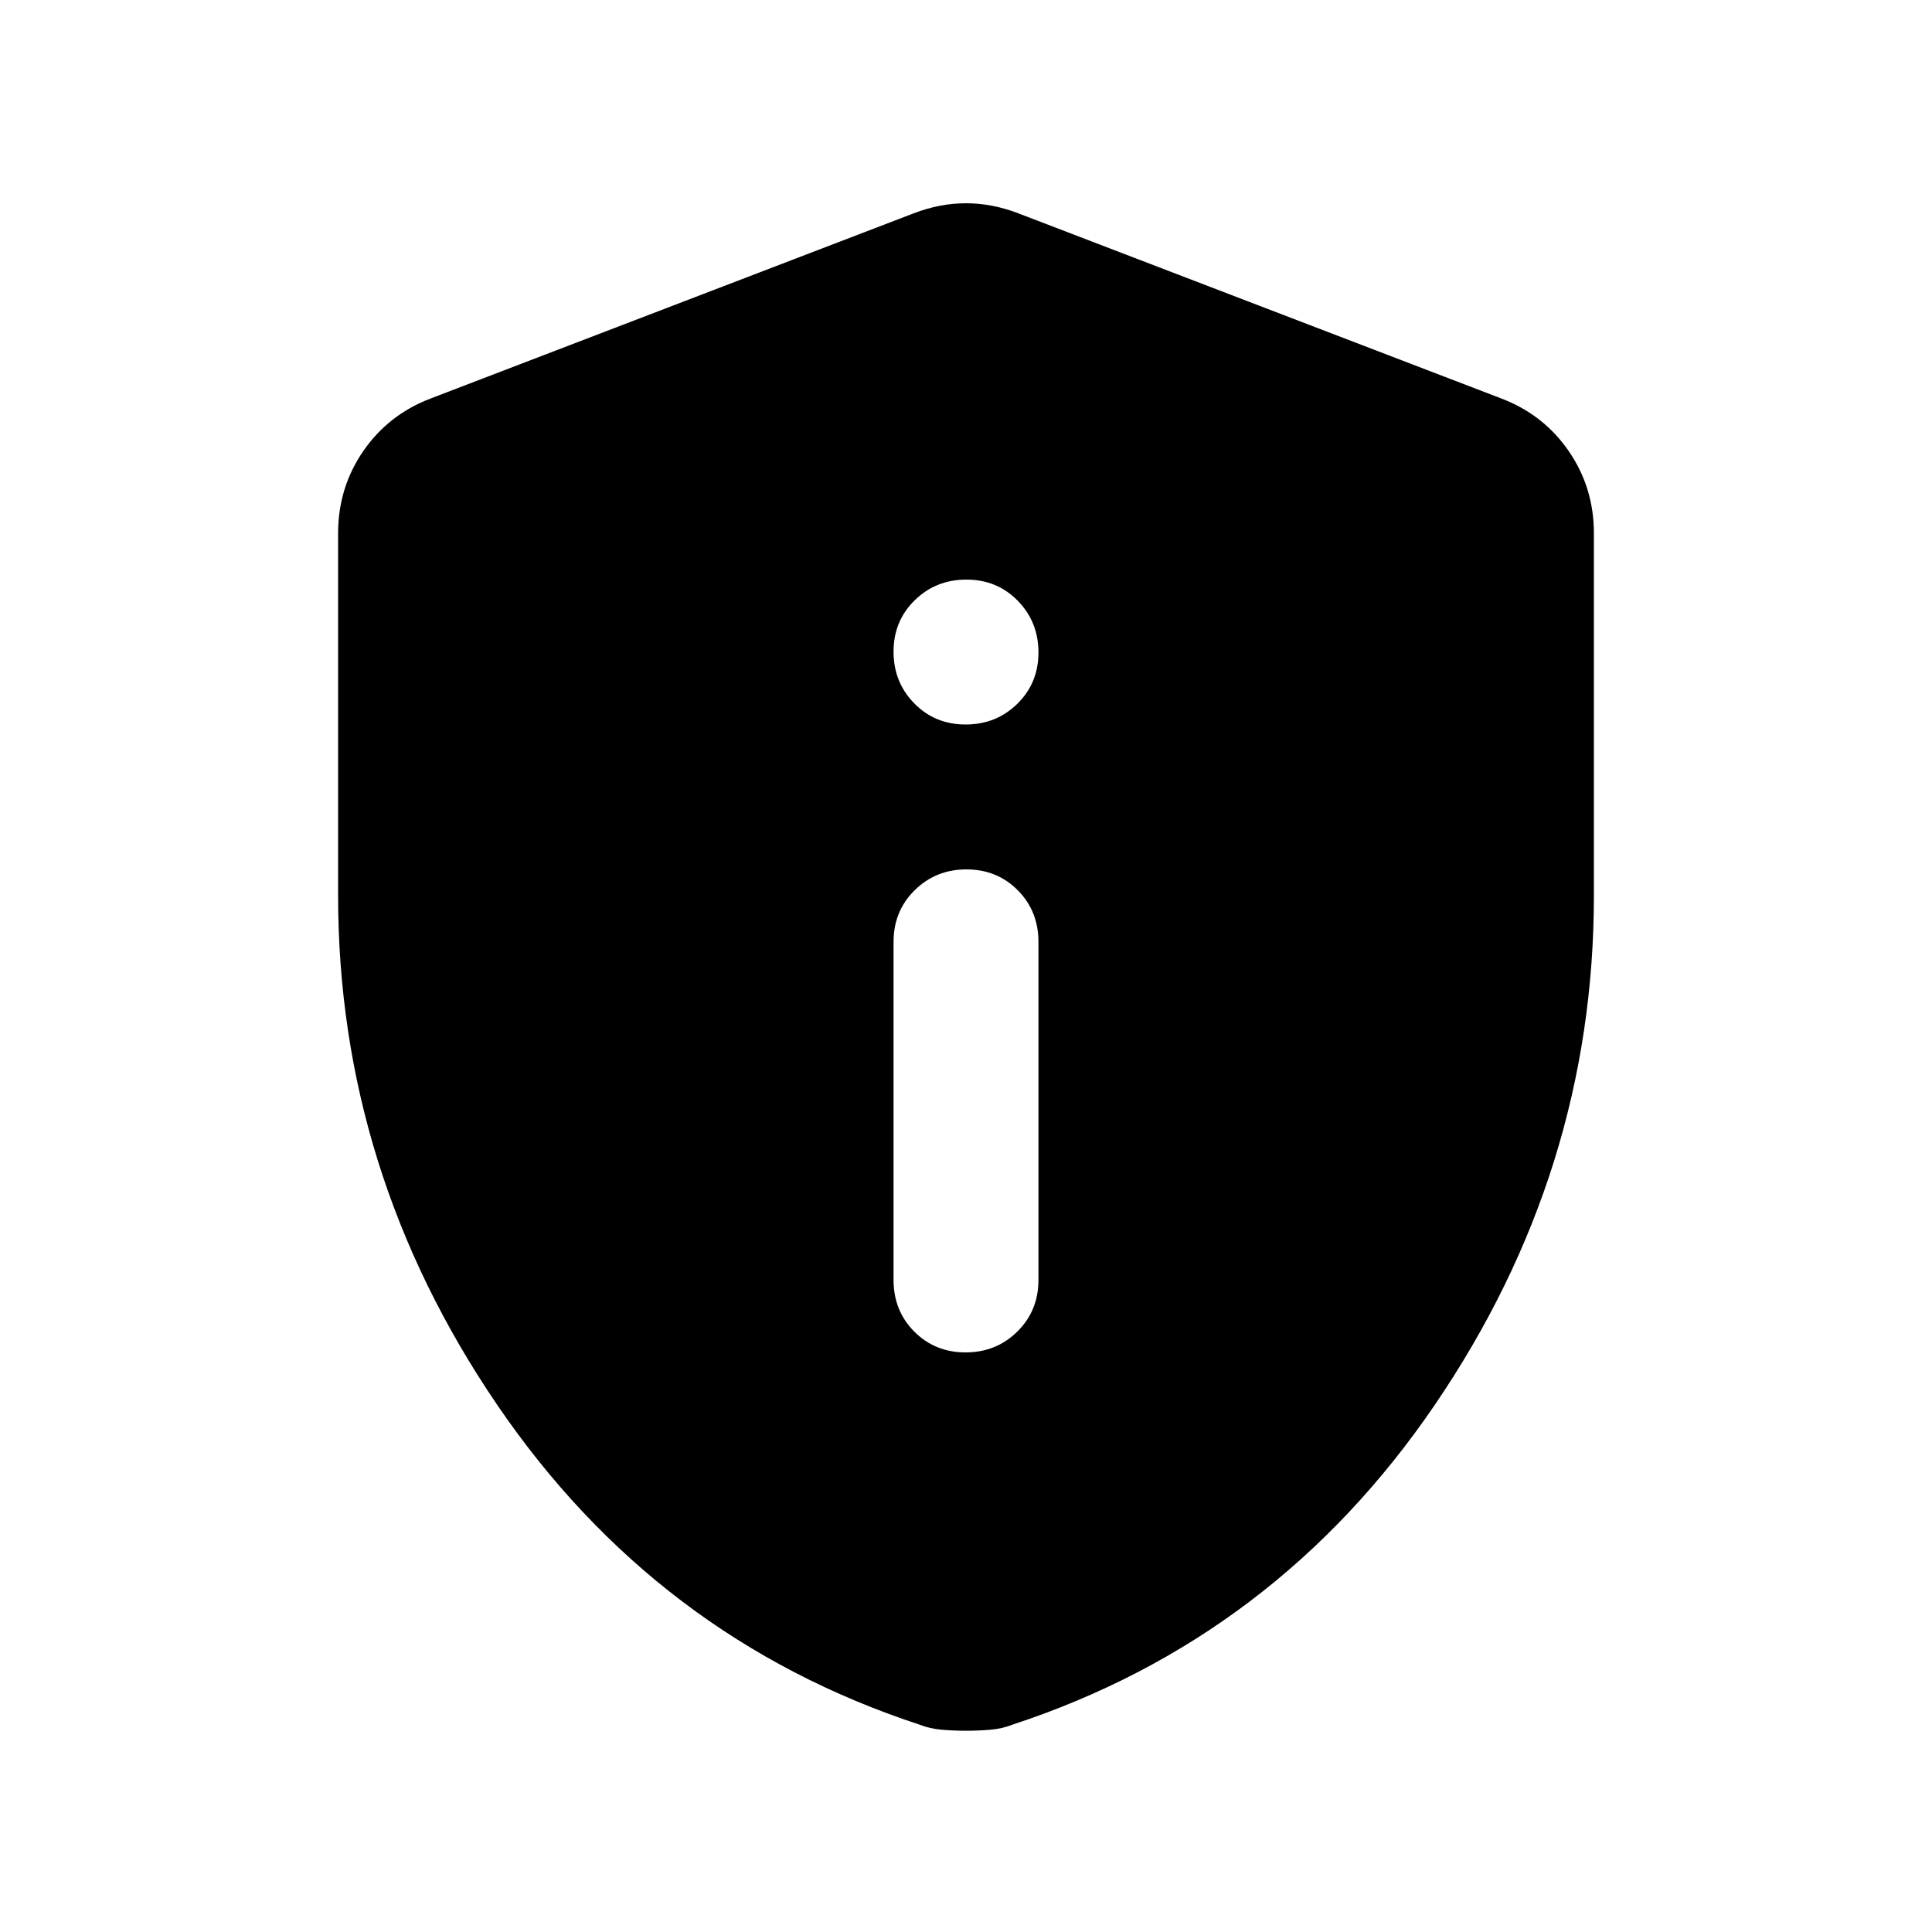 <svg xmlns="http://www.w3.org/2000/svg" height="20" viewBox="0 -960 960 960" width="20"><path d="M479.789-288Q495-288 505.5-298.35 516-308.7 516-324v-168q0-15.3-10.289-25.65-10.29-10.35-25.5-10.35Q465-528 454.5-517.65 444-507.3 444-492v168q0 15.3 10.289 25.65 10.29 10.35 25.5 10.35Zm0-312Q495-600 505.5-610.289q10.5-10.29 10.5-25.5Q516-651 505.711-661.5q-10.29-10.5-25.5-10.5Q465-672 454.5-661.711q-10.5 10.29-10.5 25.5Q444-621 454.289-610.5q10.29 10.5 25.5 10.5ZM480-100q-6 0-12-.5t-11-2.5q-131-43-210-159t-79-253v-180q0-22.692 12.5-40.846Q193-754 214-762l240-92q13-5 26-5t26 5l240 92q21 8 33.5 26.154T792-695v180q0 137-79 253T503-103q-5 2-11 2.5t-12 .5Z"/></svg>